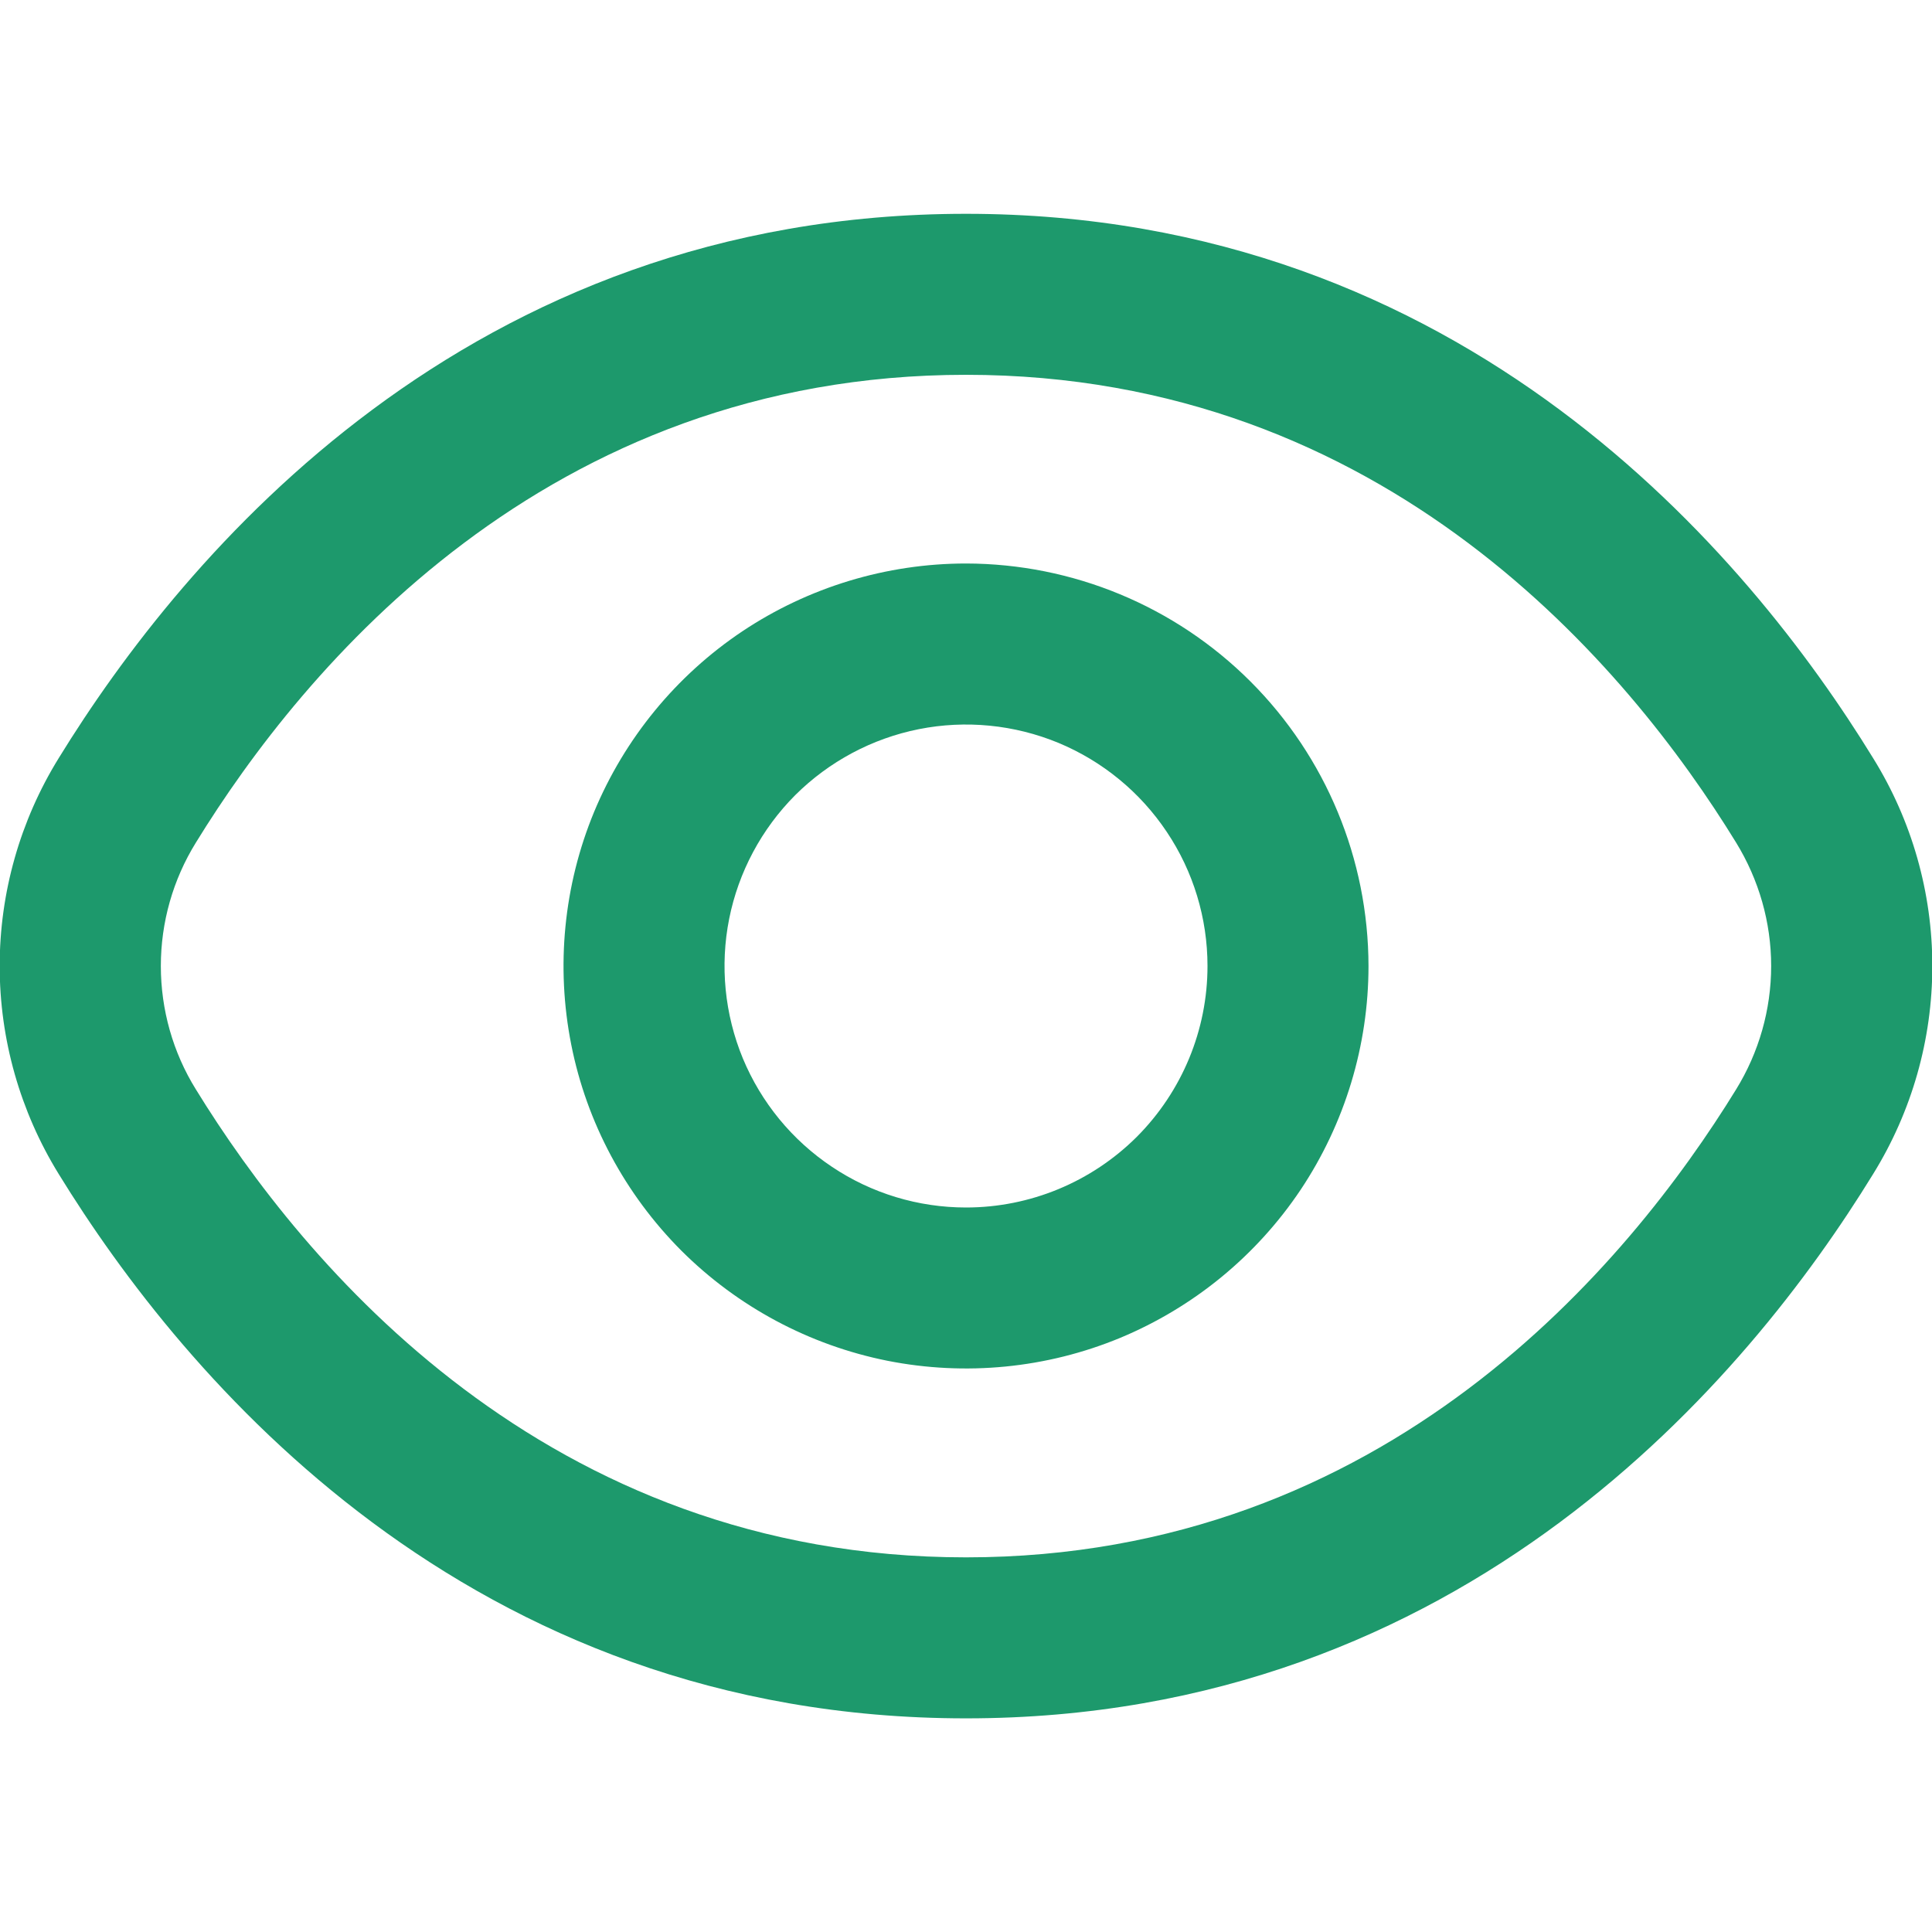 <svg width="12" height="12" viewBox="0 0 12 12" fill="none" xmlns="http://www.w3.org/2000/svg">
<g clip-path="url(#clip0_2026_4873)">
<path d="M11.635 4.71C10.86 3.447 9.096 1.328 6 1.328C2.904 1.328 1.14 3.447 0.364 4.71C0.125 5.097 -0.002 5.544 -0.002 6C-0.002 6.456 0.125 6.903 0.364 7.291C1.14 8.554 2.904 10.673 6 10.673C9.096 10.673 10.86 8.554 11.635 7.291C11.875 6.903 12.002 6.456 12.002 6C12.002 5.544 11.875 5.097 11.635 4.71ZM10.783 6.767C10.117 7.85 8.609 9.673 6 9.673C3.39 9.673 1.883 7.85 1.217 6.767C1.074 6.537 0.999 6.271 0.999 6C0.999 5.729 1.074 5.464 1.217 5.233C1.883 4.15 3.39 2.328 6 2.328C8.609 2.328 10.117 4.148 10.783 5.233C10.925 5.464 11.001 5.729 11.001 6C11.001 6.271 10.925 6.537 10.783 6.767Z" fill="#1D996C"/>
<path d="M6 3.5C5.506 3.5 5.022 3.647 4.611 3.921C4.2 4.196 3.88 4.586 3.69 5.043C3.501 5.5 3.452 6.003 3.548 6.488C3.644 6.973 3.883 7.418 4.232 7.768C4.582 8.117 5.027 8.355 5.512 8.452C5.997 8.548 6.5 8.499 6.957 8.31C7.414 8.12 7.804 7.8 8.079 7.389C8.353 6.978 8.5 6.494 8.5 6C8.499 5.337 8.236 4.702 7.767 4.233C7.298 3.764 6.663 3.501 6 3.5ZM6 7.5C5.703 7.5 5.413 7.412 5.167 7.247C4.92 7.082 4.728 6.848 4.614 6.574C4.501 6.3 4.471 5.998 4.529 5.707C4.587 5.416 4.73 5.149 4.939 4.939C5.149 4.73 5.416 4.587 5.707 4.529C5.998 4.471 6.3 4.501 6.574 4.614C6.848 4.728 7.082 4.92 7.247 5.167C7.412 5.413 7.5 5.703 7.5 6C7.5 6.398 7.342 6.779 7.061 7.061C6.779 7.342 6.398 7.5 6 7.5Z" fill="#1D996C"/>
</g>
<defs>
<clipPath id="clip0_2026_4873">
<rect width="12" height="12" fill="white"/>
</clipPath>
</defs>
</svg>
